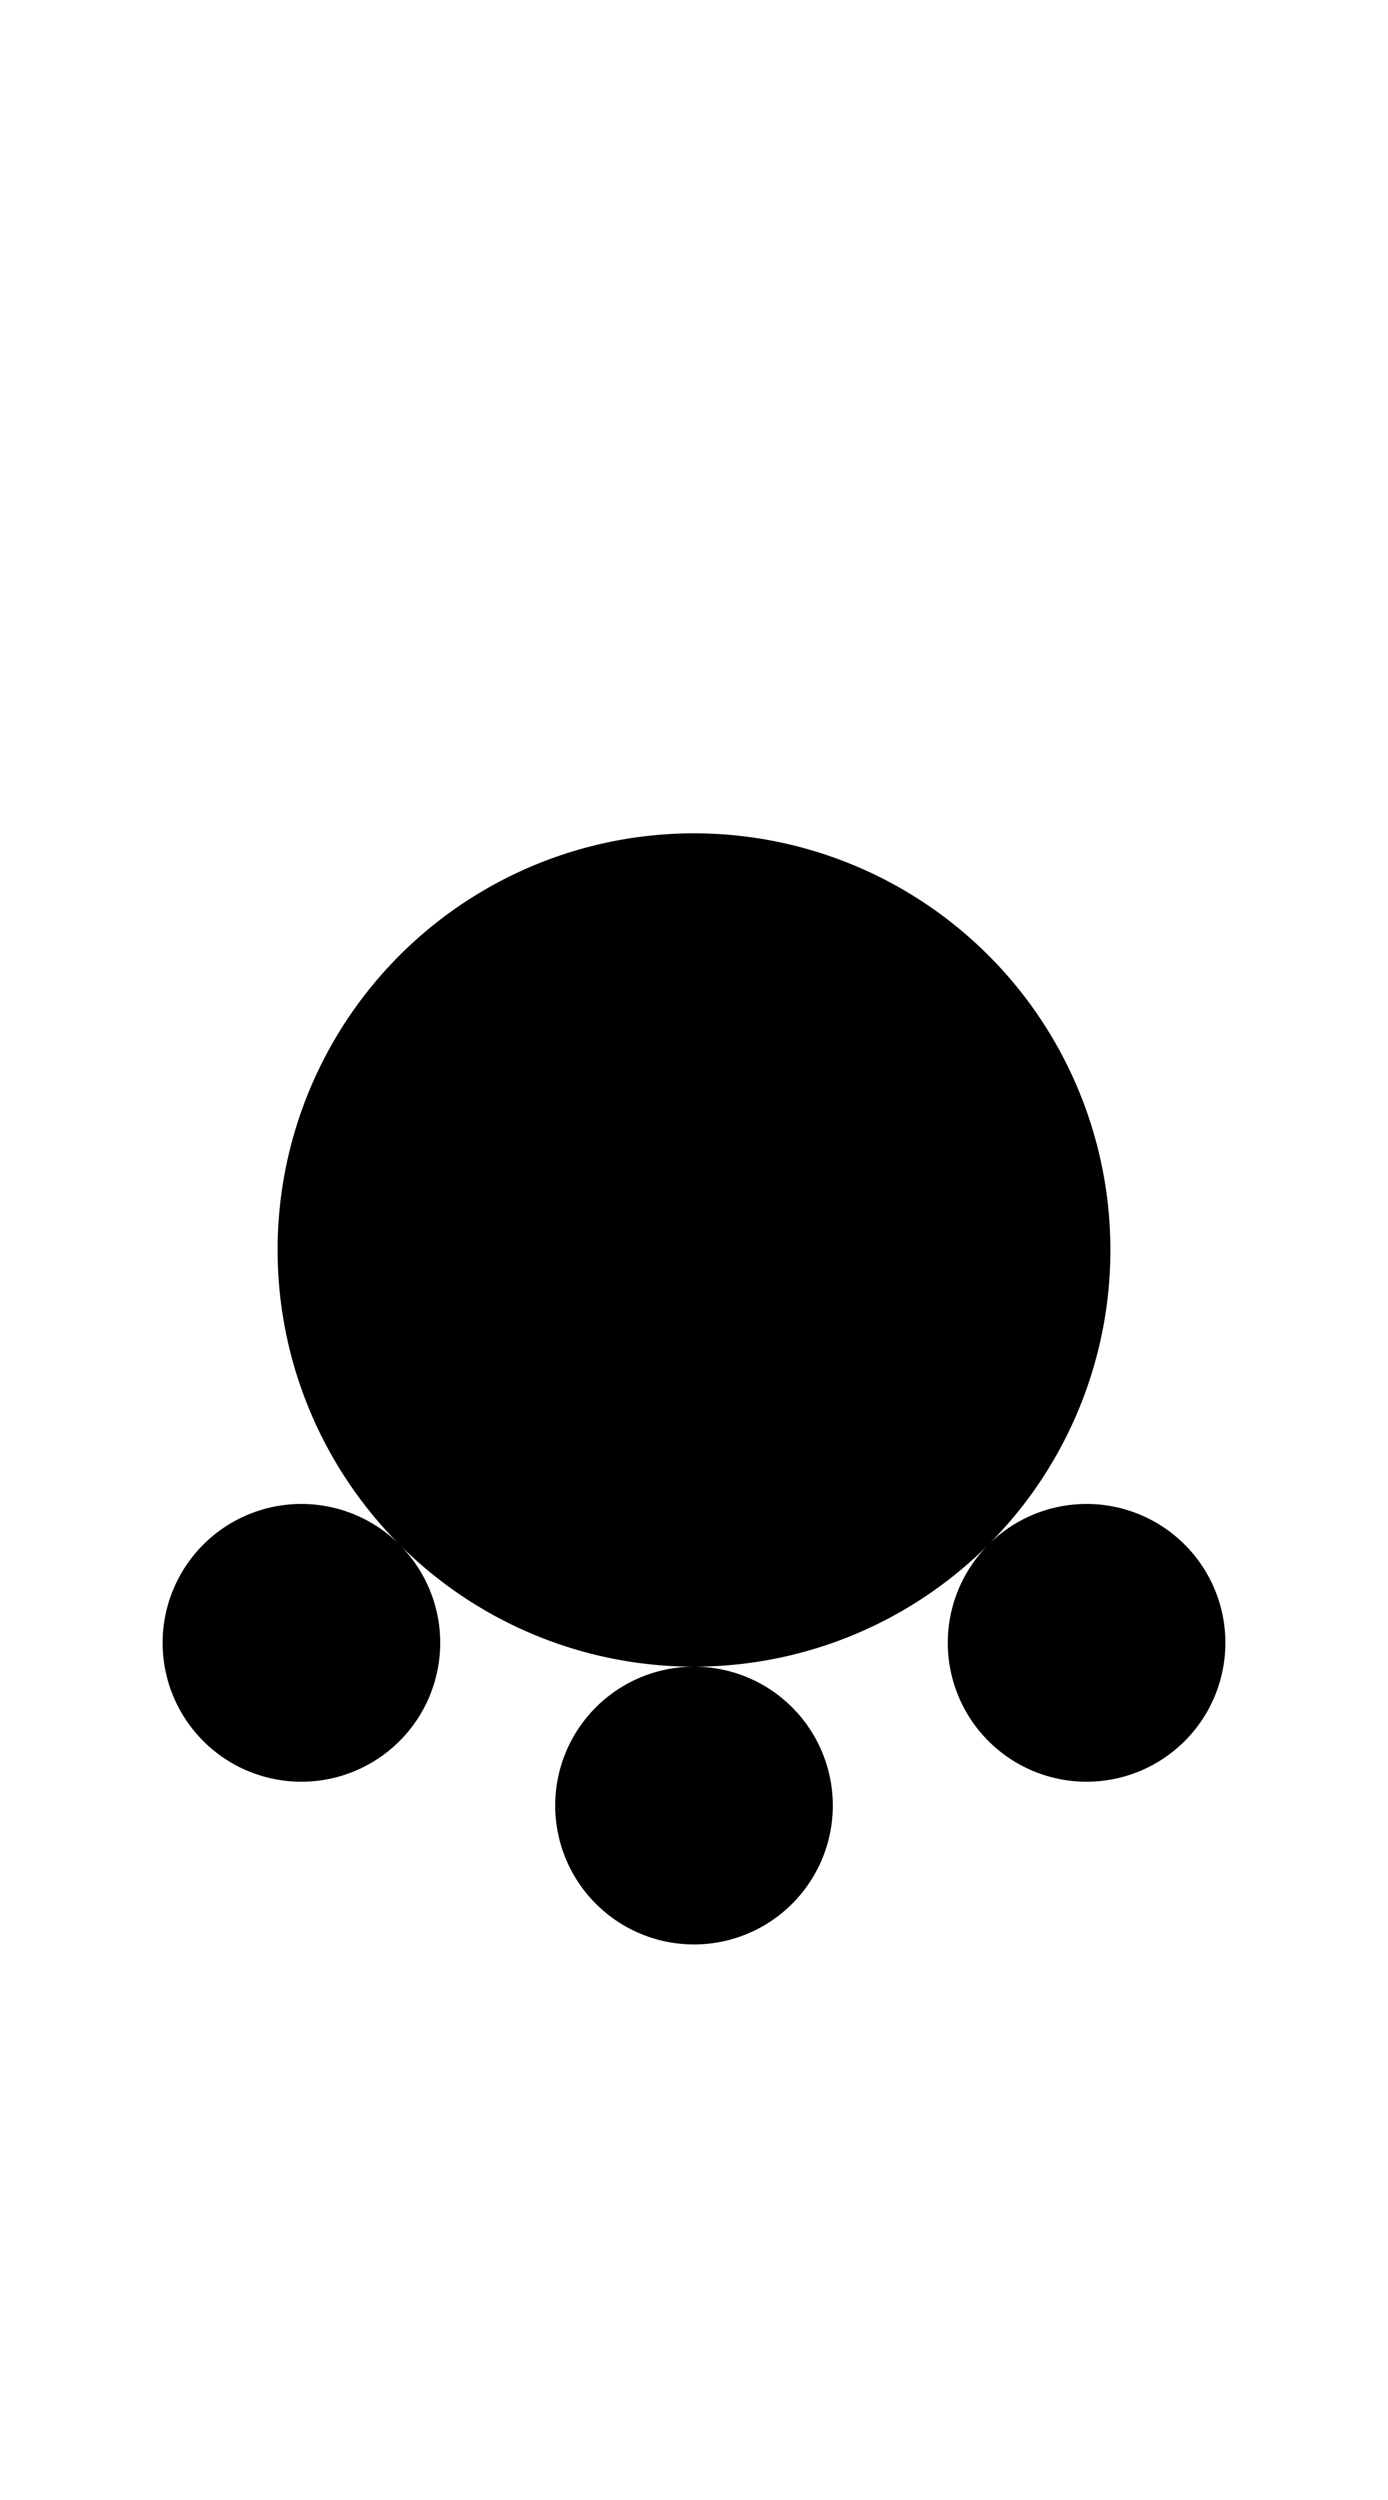 <svg xmlns="http://www.w3.org/2000/svg" width="500" height="900">
    <path
        d="M250 300a150 150 0 0 0-150 150 150 150 0 0 0 150 150 150 150 0 0 0 150-150 150 150 0 0 0-150-150zM102.98 541.736a50 50 0 0 0-29.755 14.33 50 50 0 0 0 0 70.71l-.002.001a50 50 0 0 0 70.71 0 50 50 0 0 0 0-70.71 50 50 0 0 0-40.953-14.33zm282.842 0a50 50 0 0 0-29.756 14.33 50 50 0 0 0 0 70.71v.001a50 50 0 0 0 70.71 0 50 50 0 0 0 0-70.71 50 50 0 0 0-40.954-14.33zm-135.824 58.266a50 50 0 0 0-50 50 50 50 0 0 0 17.258 37.785 50 50 0 0 0 32.746 12.215 50 50 0 0 0 50-50 50 50 0 0 0-50.004-50z" />
</svg>